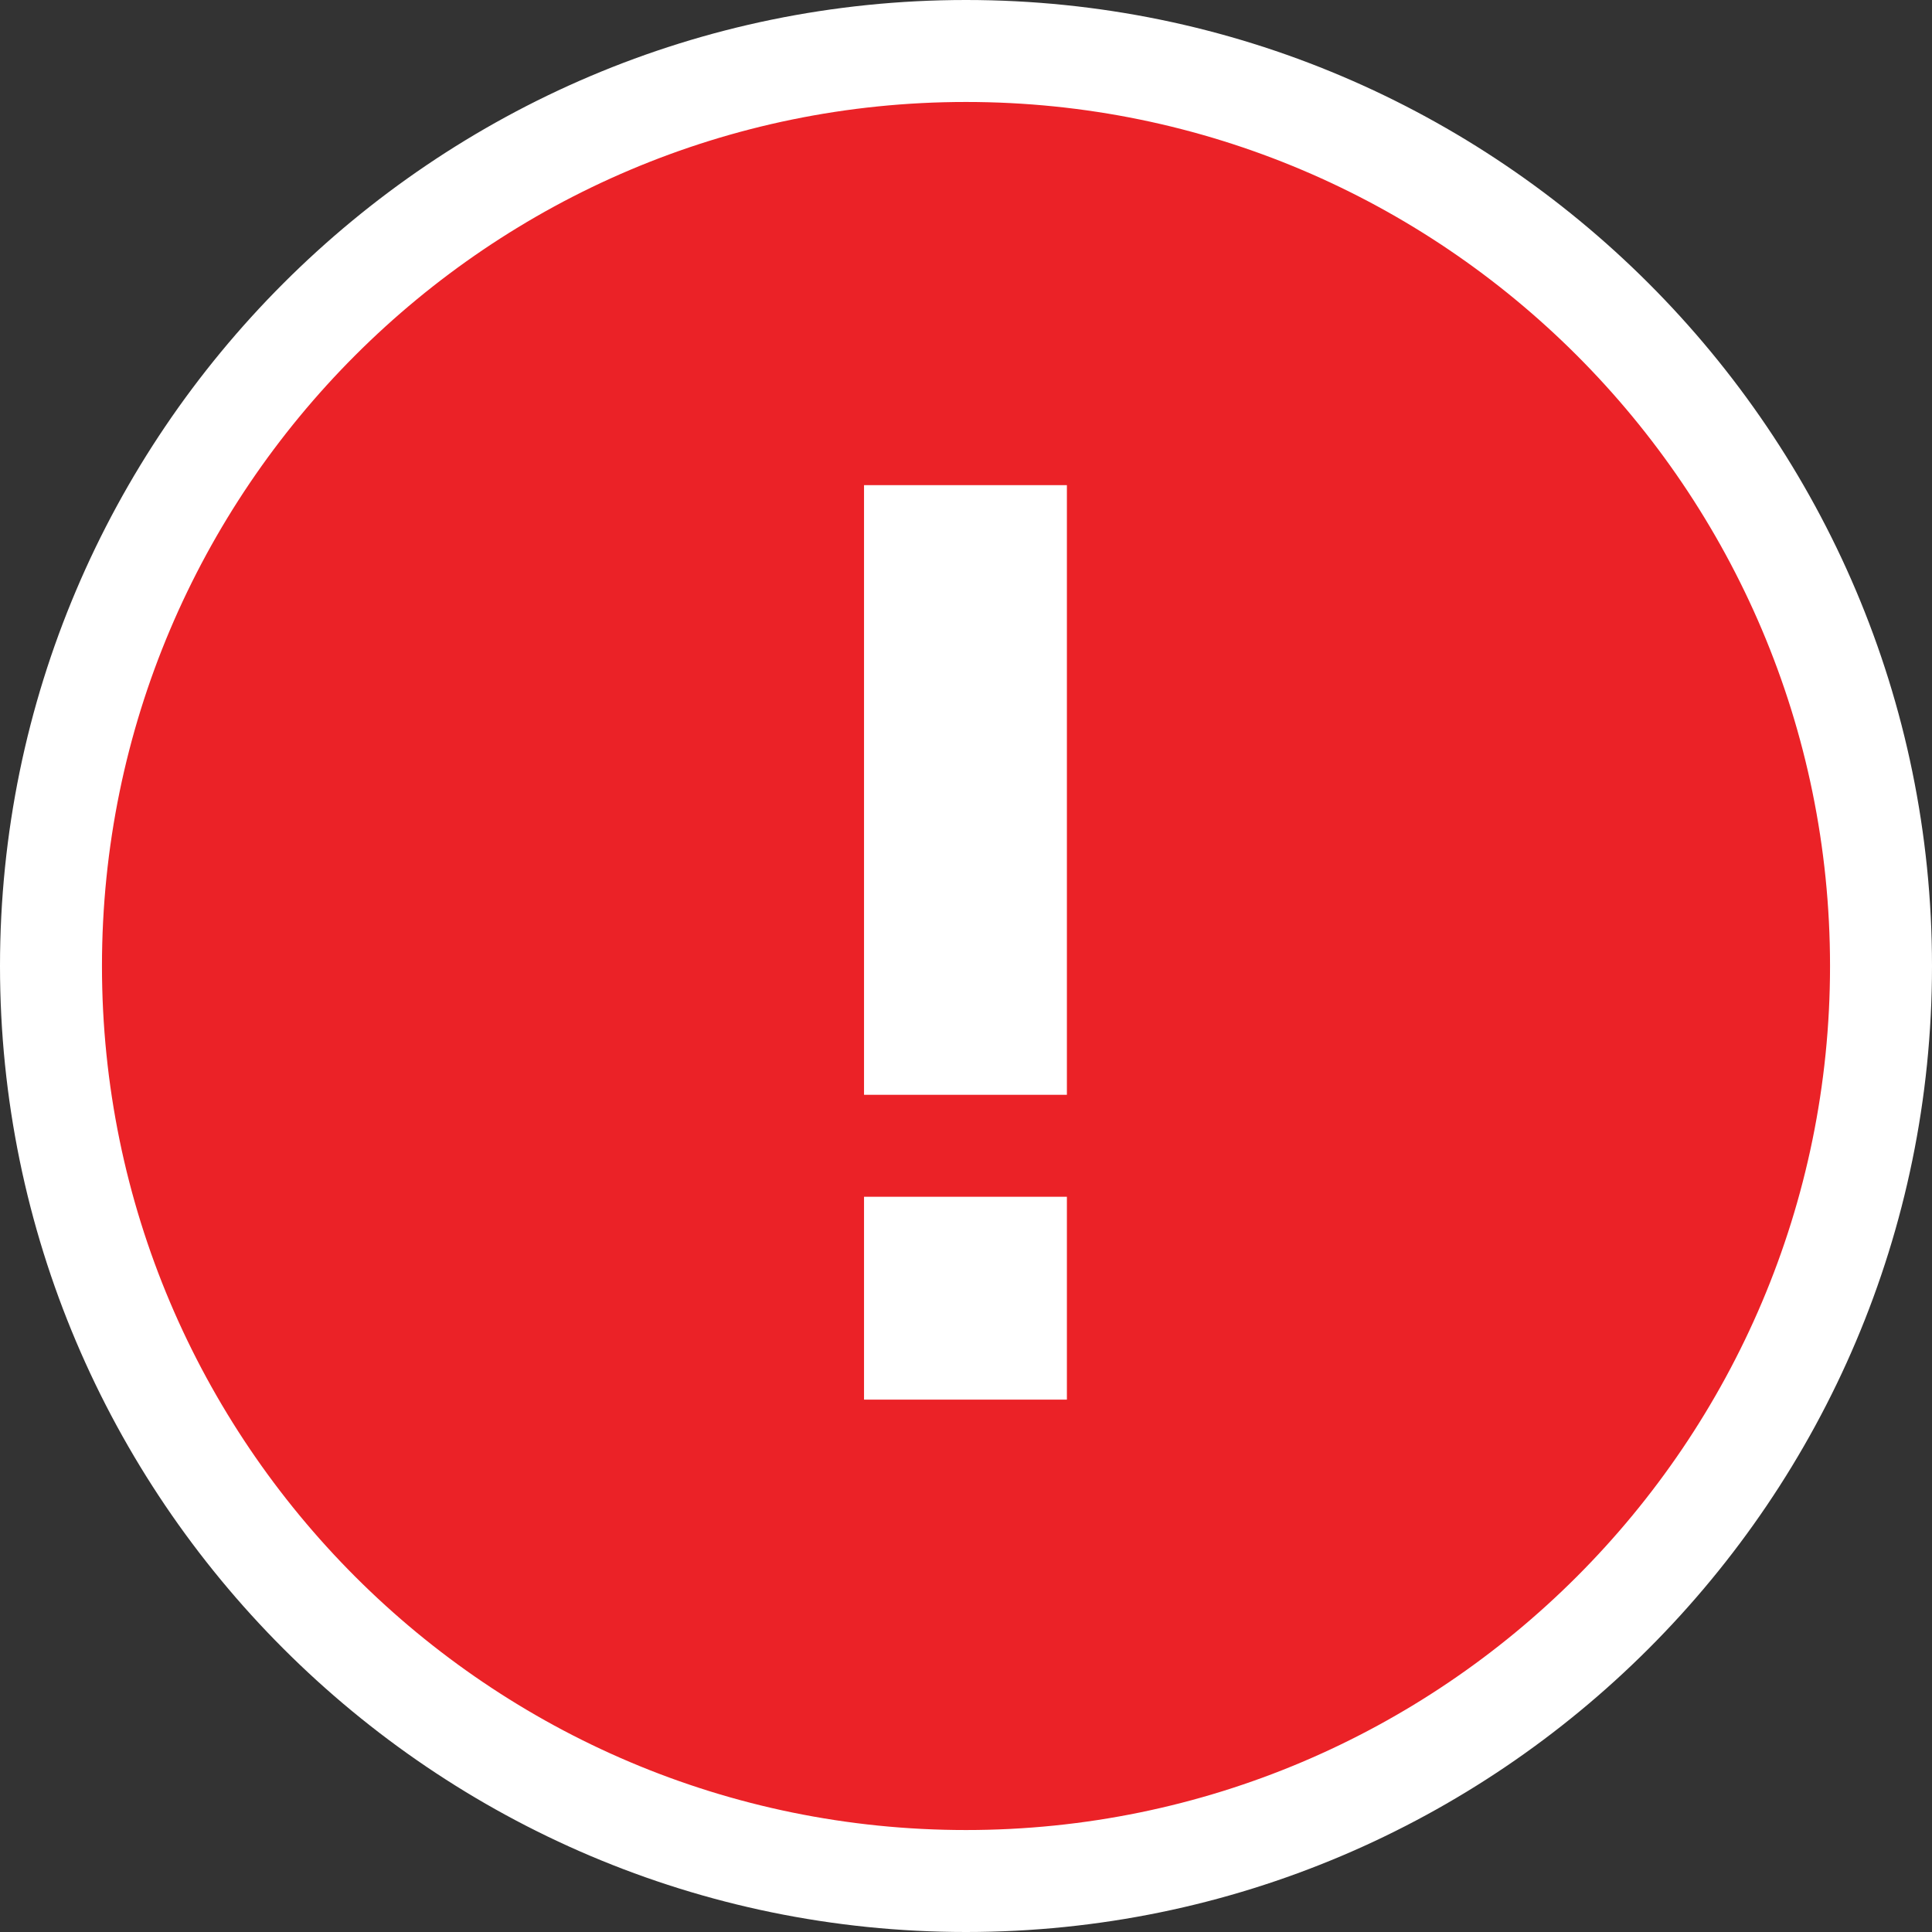 <?xml version="1.0" encoding="utf-8"?>
<svg version="1.1" id="Layer_1" xmlns="http://www.w3.org/2000/svg" xmlns:xlink="http://www.w3.org/1999/xlink" x="0px" y="0px"
	 width="18px" height="18px" viewBox="0 0 18 18" style="enable-background:new 0 0 18 18;" xml:space="preserve">
<rect x="0" y="0" width="18" height="18" fill="#333333" stroke="none"/>
<style type="text/css">
	.st0{fill:#EB2227;}
	.st1{fill:#FFFFFF;}
</style>
<g>
	<circle class="st0" cx="9" cy="9" r="8.53"/>
	<path class="st1" d="M9,18c-4.96,0-9-4.04-9-9s4.04-9,9-9s9,4.04,9,9S13.96,18,9,18z M9,0.95C4.56,0.95,0.95,4.56,0.95,9
		S4.56,17.05,9,17.05s8.05-3.61,8.05-8.05S13.44,0.95,9,0.95z"/>
</g>
<rect x="8.05" y="4.52" class="st1" width="1.89" height="5.68"/>
<rect x="8.05" y="11.15" class="st1" width="1.89" height="1.89"/>
</svg>
